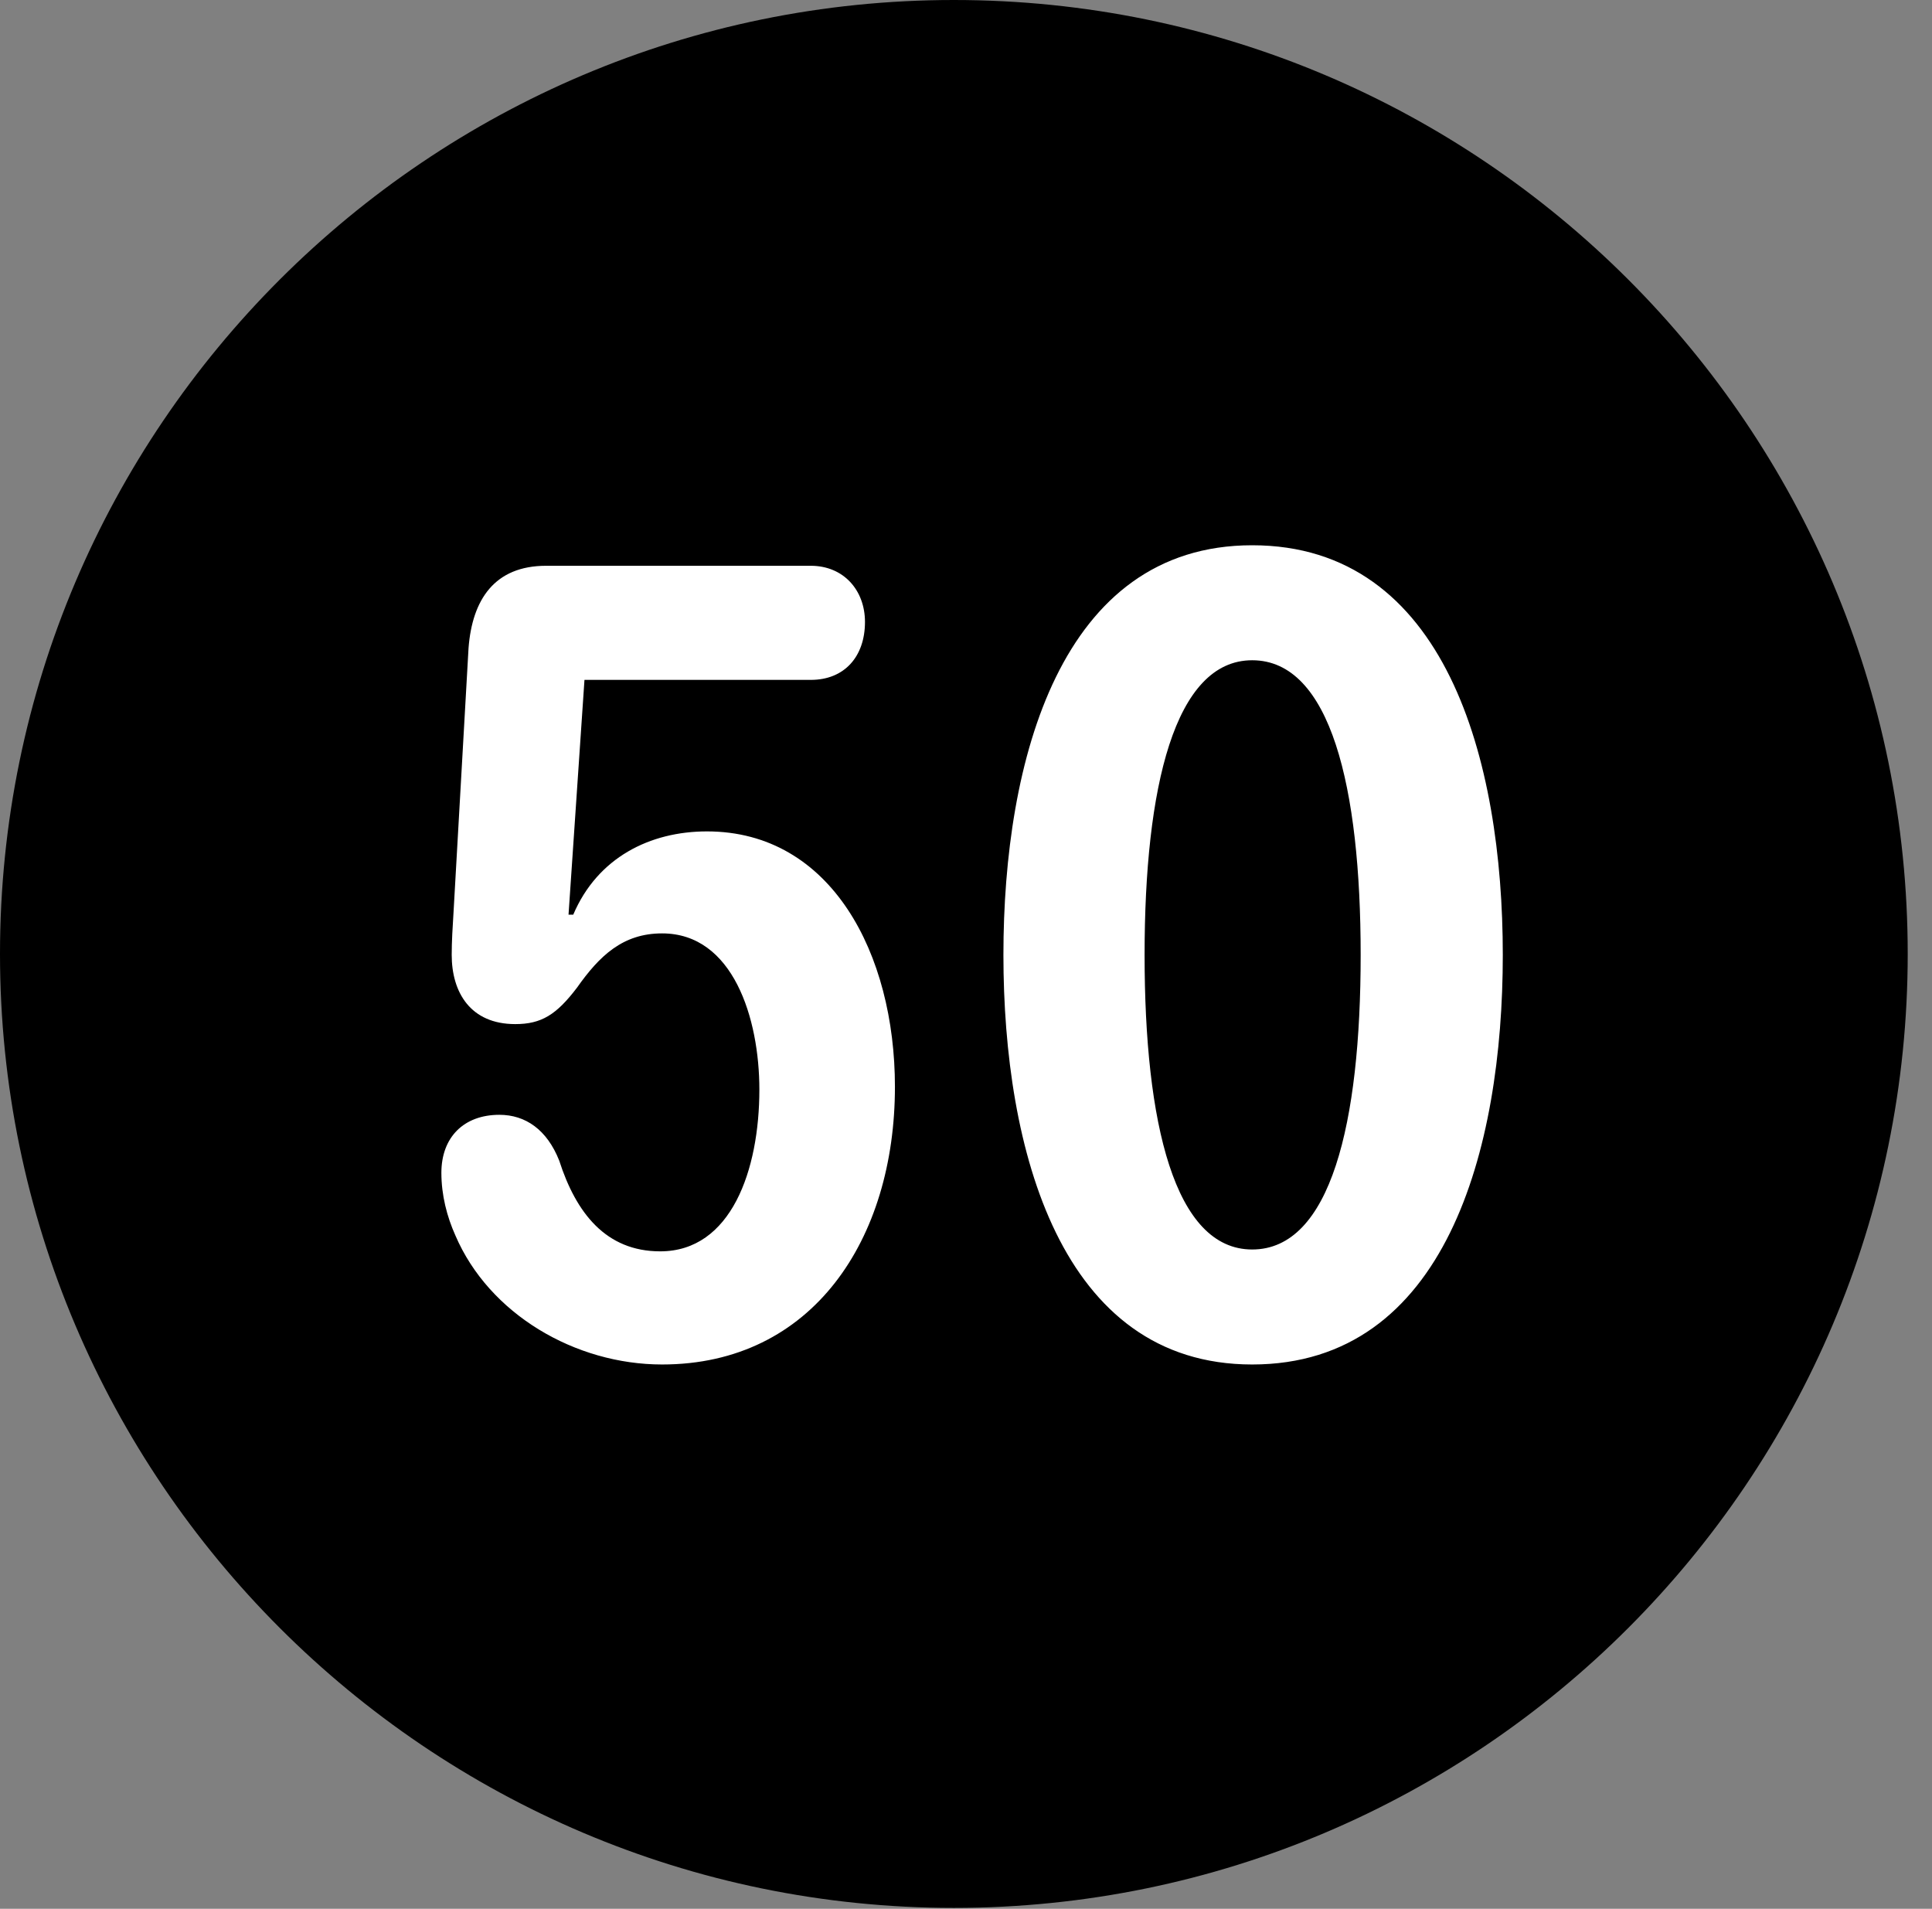 <svg version="1.1" xmlns="http://www.w3.org/2000/svg" xmlns:xlink="http://www.w3.org/1999/xlink" viewBox="0 0 28.246 27.904">
 <rect x="0" y="0" width="28.246" height="27.904" fill="#808080" stroke="none"/>
 <g>
  
  <path d="M13.945 27.891C21.643 27.891 27.891 21.629 27.891 13.945C27.891 6.248 21.643 0 13.945 0C6.262 0 0 6.248 0 13.945C0 21.629 6.262 27.891 13.945 27.891Z" style="fill:hsl(0 0 0/0.85)"></path>
  <path d="M9.68 19.947C8.408 19.947 7.15 19.209 6.658 18.061C6.535 17.787 6.453 17.473 6.453 17.145C6.453 16.625 6.781 16.297 7.301 16.297C7.684 16.297 7.998 16.516 8.176 16.967C8.422 17.732 8.859 18.293 9.652 18.293C10.691 18.293 11.102 17.104 11.102 15.928C11.102 14.889 10.719 13.645 9.68 13.645C9.105 13.645 8.764 13.973 8.436 14.438C8.135 14.834 7.916 14.971 7.533 14.971C6.877 14.971 6.604 14.506 6.604 13.959C6.604 13.768 6.617 13.549 6.631 13.33L6.85 9.475C6.904 8.764 7.232 8.271 7.984 8.271L11.854 8.271C12.332 8.271 12.646 8.627 12.646 9.092C12.646 9.598 12.346 9.939 11.854 9.939L8.545 9.939L8.312 13.371L8.381 13.371C8.736 12.537 9.502 12.154 10.336 12.154C12.154 12.154 13.084 13.945 13.084 15.887C13.084 18.115 11.881 19.947 9.68 19.947ZM18.307 19.947C15.504 19.947 14.67 16.803 14.67 13.959C14.67 11.115 15.504 7.971 18.307 7.971C21.137 7.971 21.971 11.115 21.971 13.959C21.971 16.803 21.137 19.947 18.307 19.947ZM18.307 18.266C19.455 18.266 19.893 16.42 19.893 13.959C19.893 11.512 19.455 9.652 18.307 9.652C17.172 9.652 16.734 11.512 16.734 13.959C16.734 16.42 17.172 18.266 18.307 18.266Z" style="fill:white"></path>
 </g>
</svg>